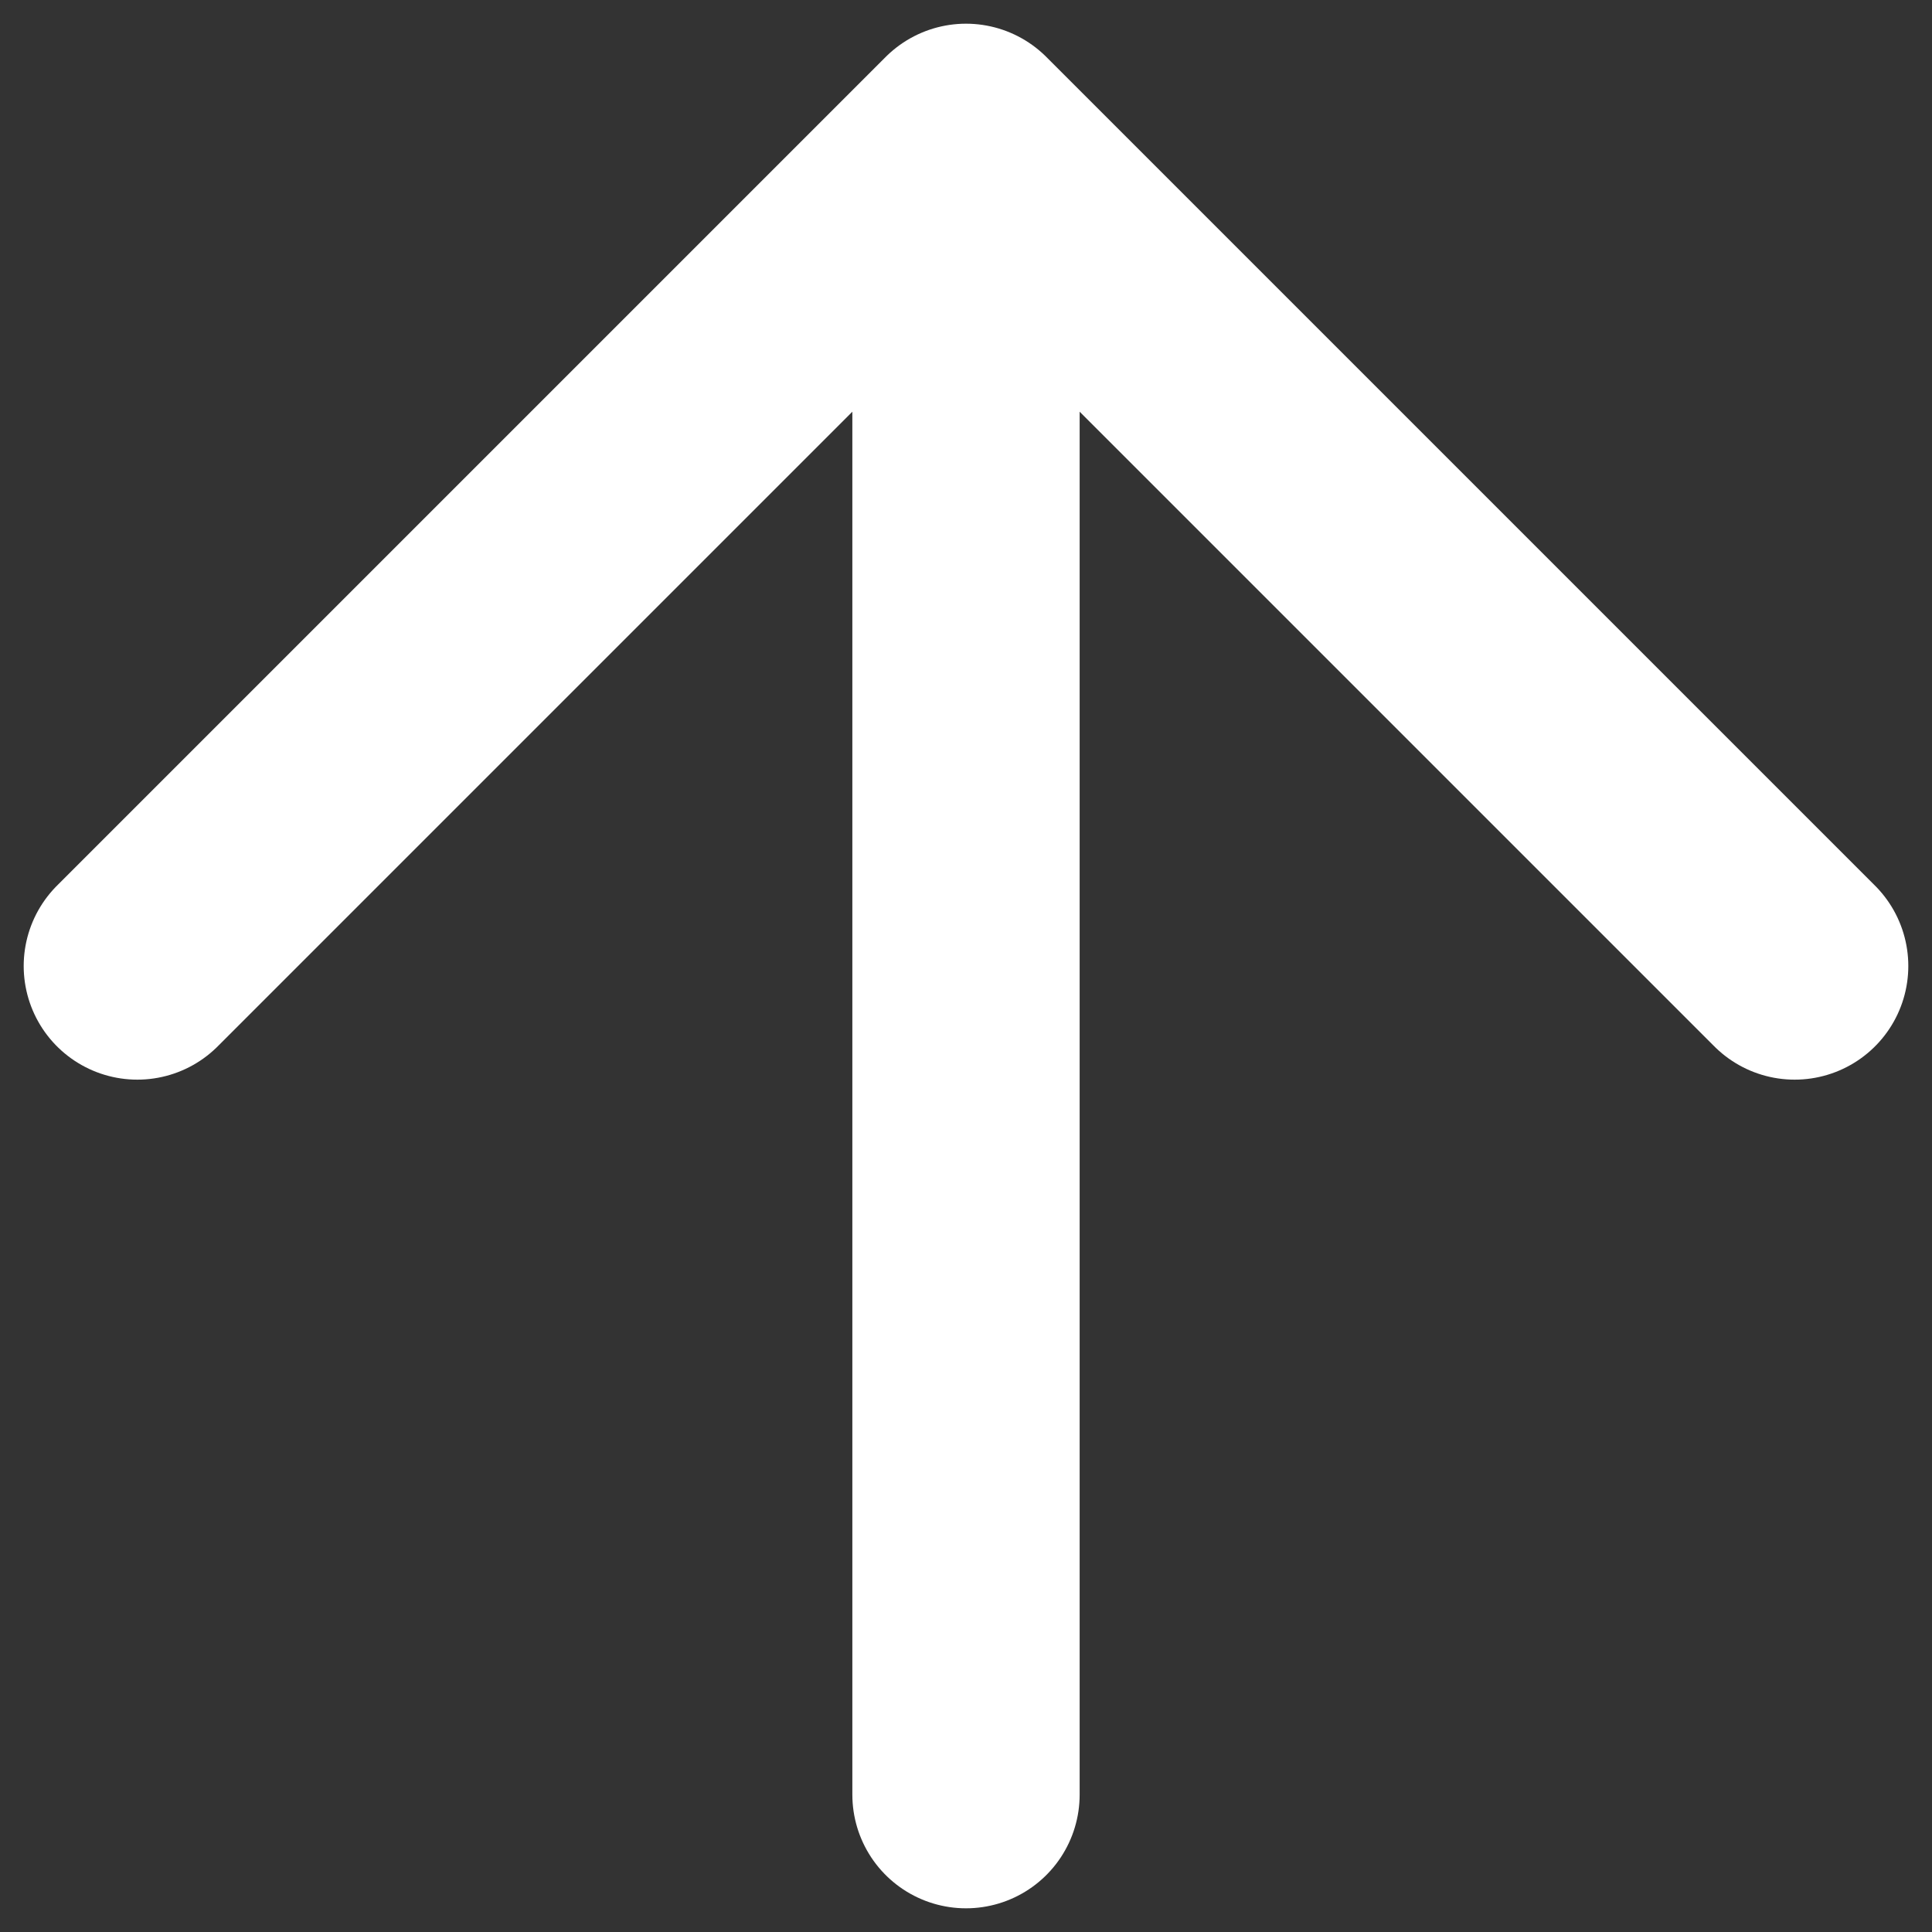<svg width="34" height="34" viewBox="0 0 34 34" fill="none" xmlns="http://www.w3.org/2000/svg">
<rect x="0" y="0" width="34" height="34" fill="#333333" stroke="none"/>
<path d="M17 31.583V2.417M17 2.417L2.417 17M17 2.417L31.583 17" stroke="white" stroke-width="4" stroke-linecap="round" stroke-linejoin="round"/>
</svg>